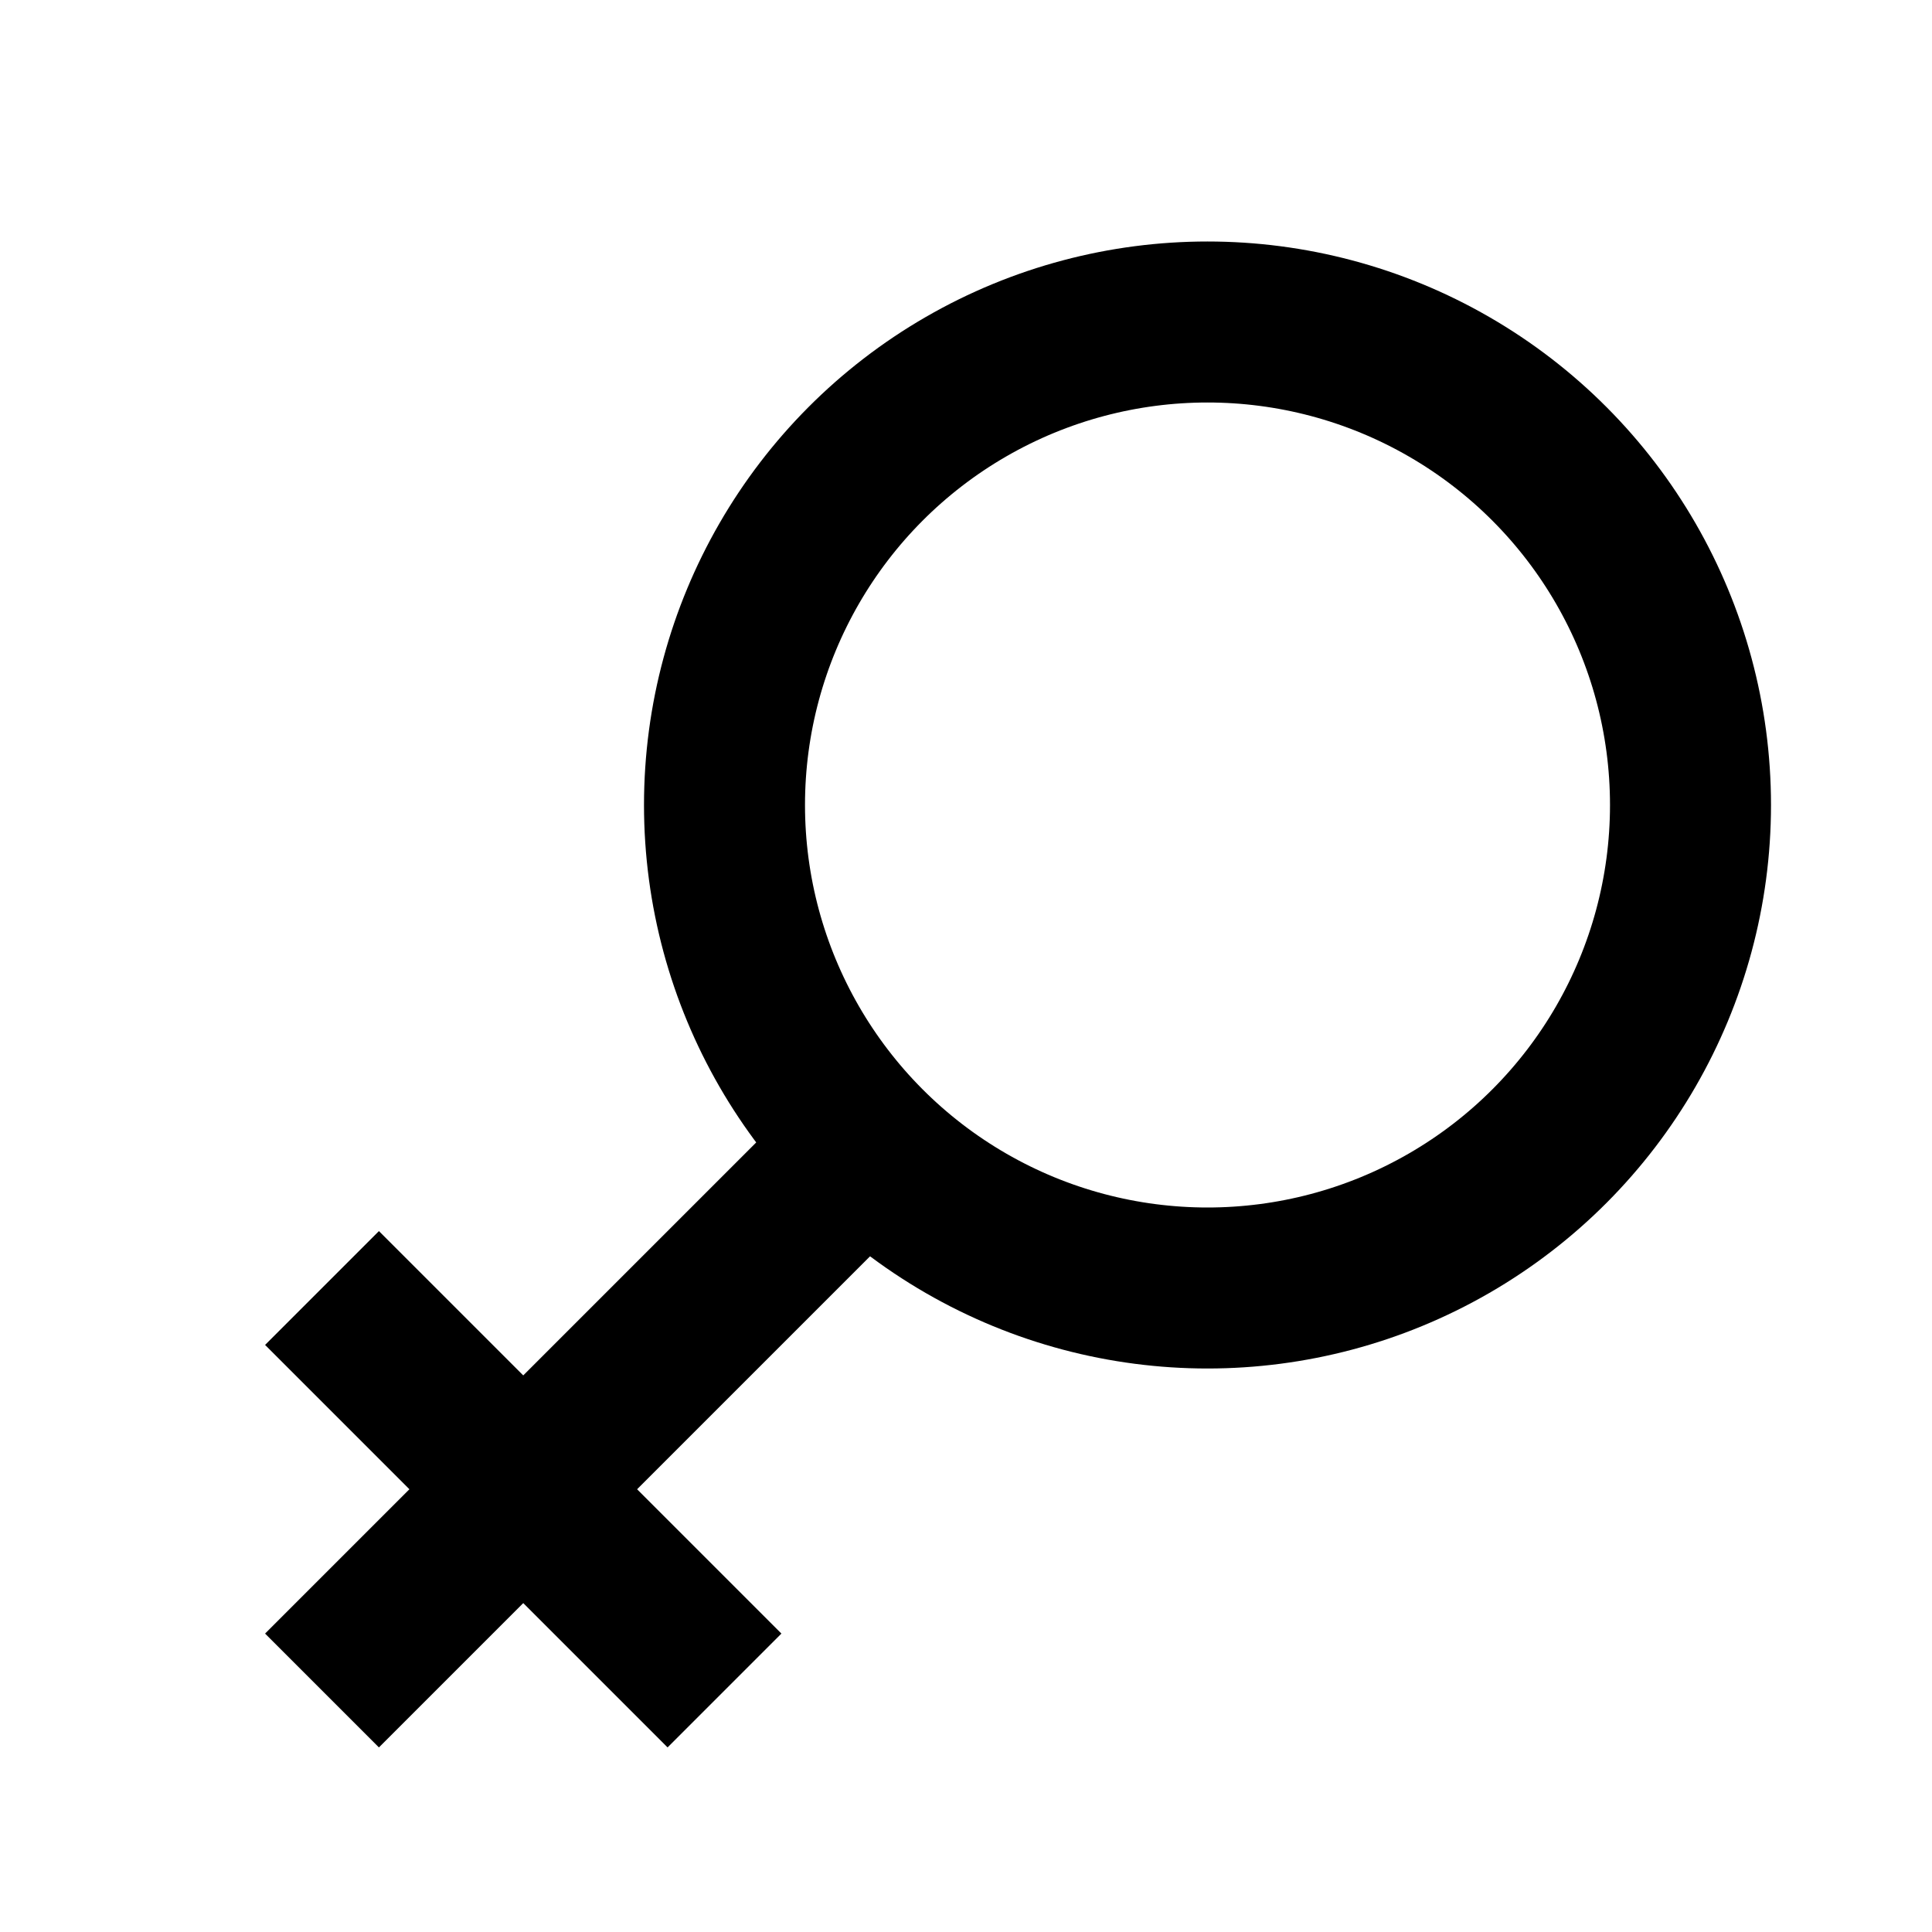 <svg width="24" height="24" viewBox="0 0 24 24" fill="none" xmlns="http://www.w3.org/2000/svg">
<circle cx="15" cy="10" r="6" stroke="black" stroke-width="2"/>
<path d="M4 21L11 14" stroke="black" stroke-width="2"/>
<path d="M4 16L9 21" stroke="black" stroke-width="2"/>
</svg>
